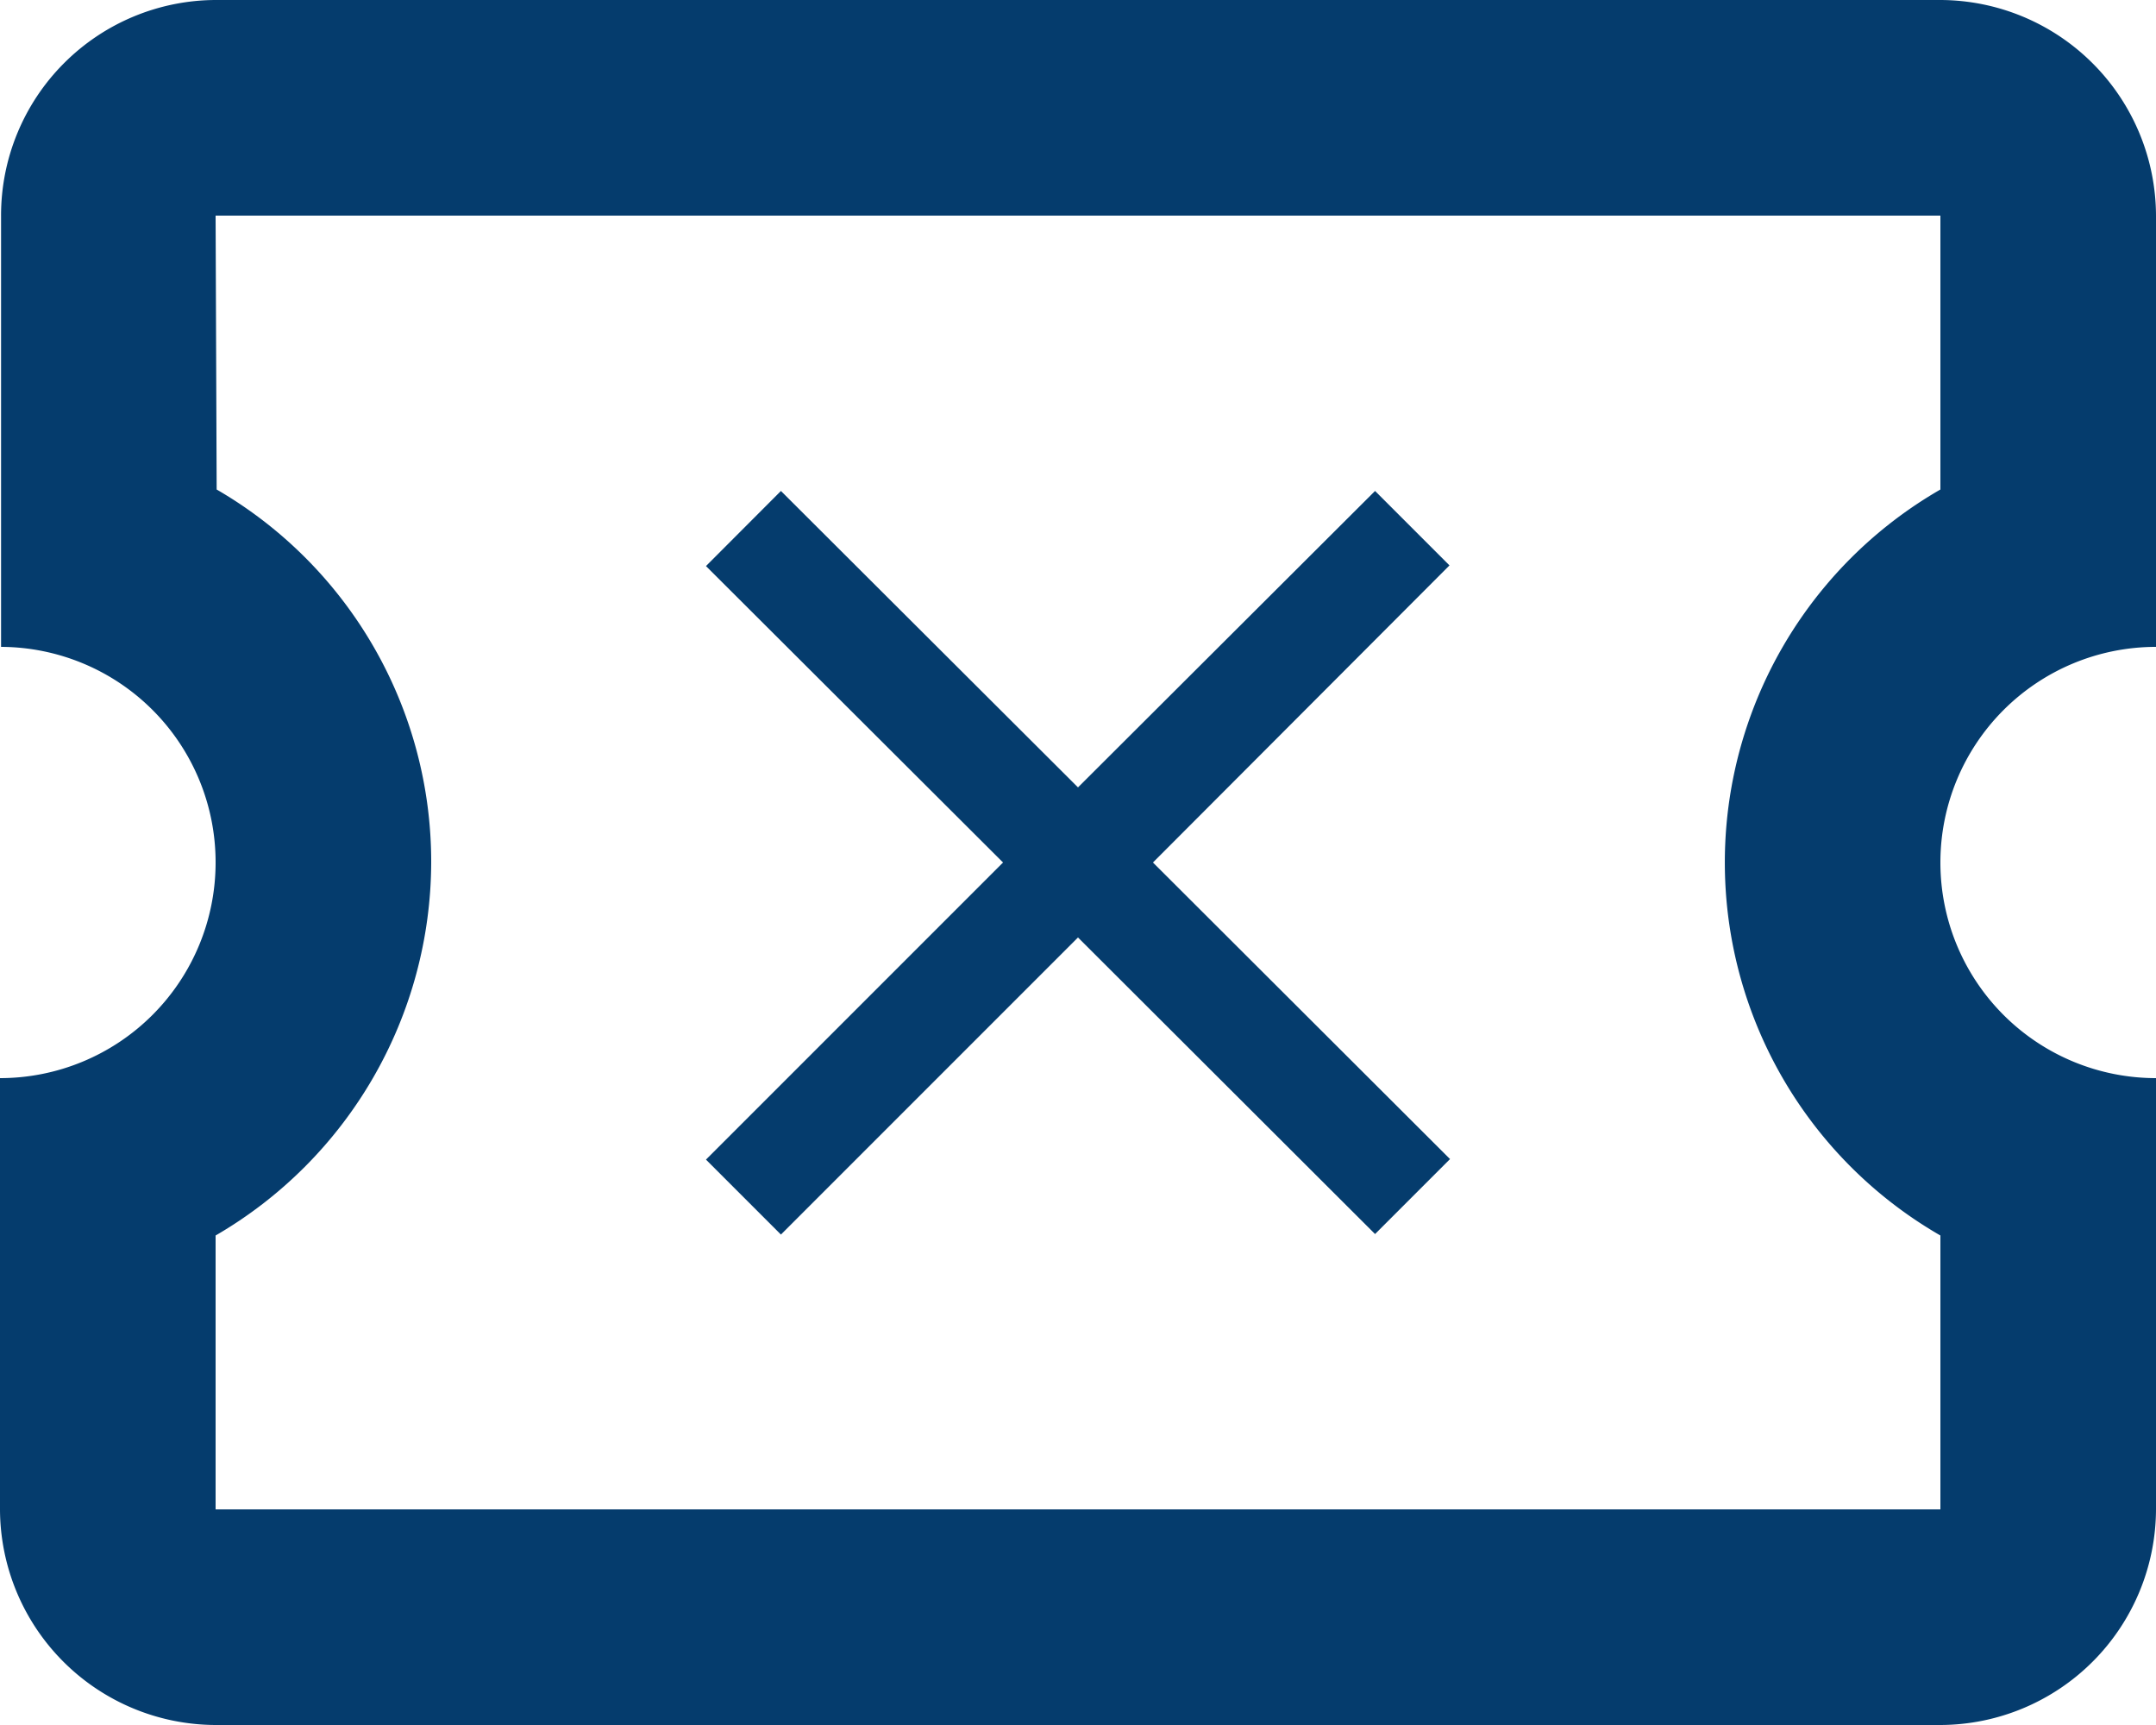 <svg xmlns="http://www.w3.org/2000/svg" width="16.25" height="13" viewBox="0 0 16.25 13">
  <path id="Path_1041" data-name="Path 1041" d="M16.25,4.875V1.625A1.63,1.63,0,0,0,14.625,0h-13A1.623,1.623,0,0,0,.008,1.625v3.25A1.623,1.623,0,0,1,1.625,6.5,1.625,1.625,0,0,1,0,8.125v3.25A1.63,1.63,0,0,0,1.625,13h13a1.63,1.63,0,0,0,1.625-1.625V8.125a1.625,1.625,0,0,1,0-3.25ZM14.625,3.689a3.244,3.244,0,0,0,0,5.622v2.064h-13V9.311A3.261,3.261,0,0,0,3.25,6.5,3.243,3.243,0,0,0,1.633,3.689L1.625,1.625h13Zm-3.7.572L10.364,3.7,8.125,5.934,5.886,3.7l-.565.566L7.56,6.5,5.321,8.739l.565.565L8.125,7.065,10.364,9.3l.565-.565L8.69,6.5Z" fill="#053c6d"/>
</svg>

